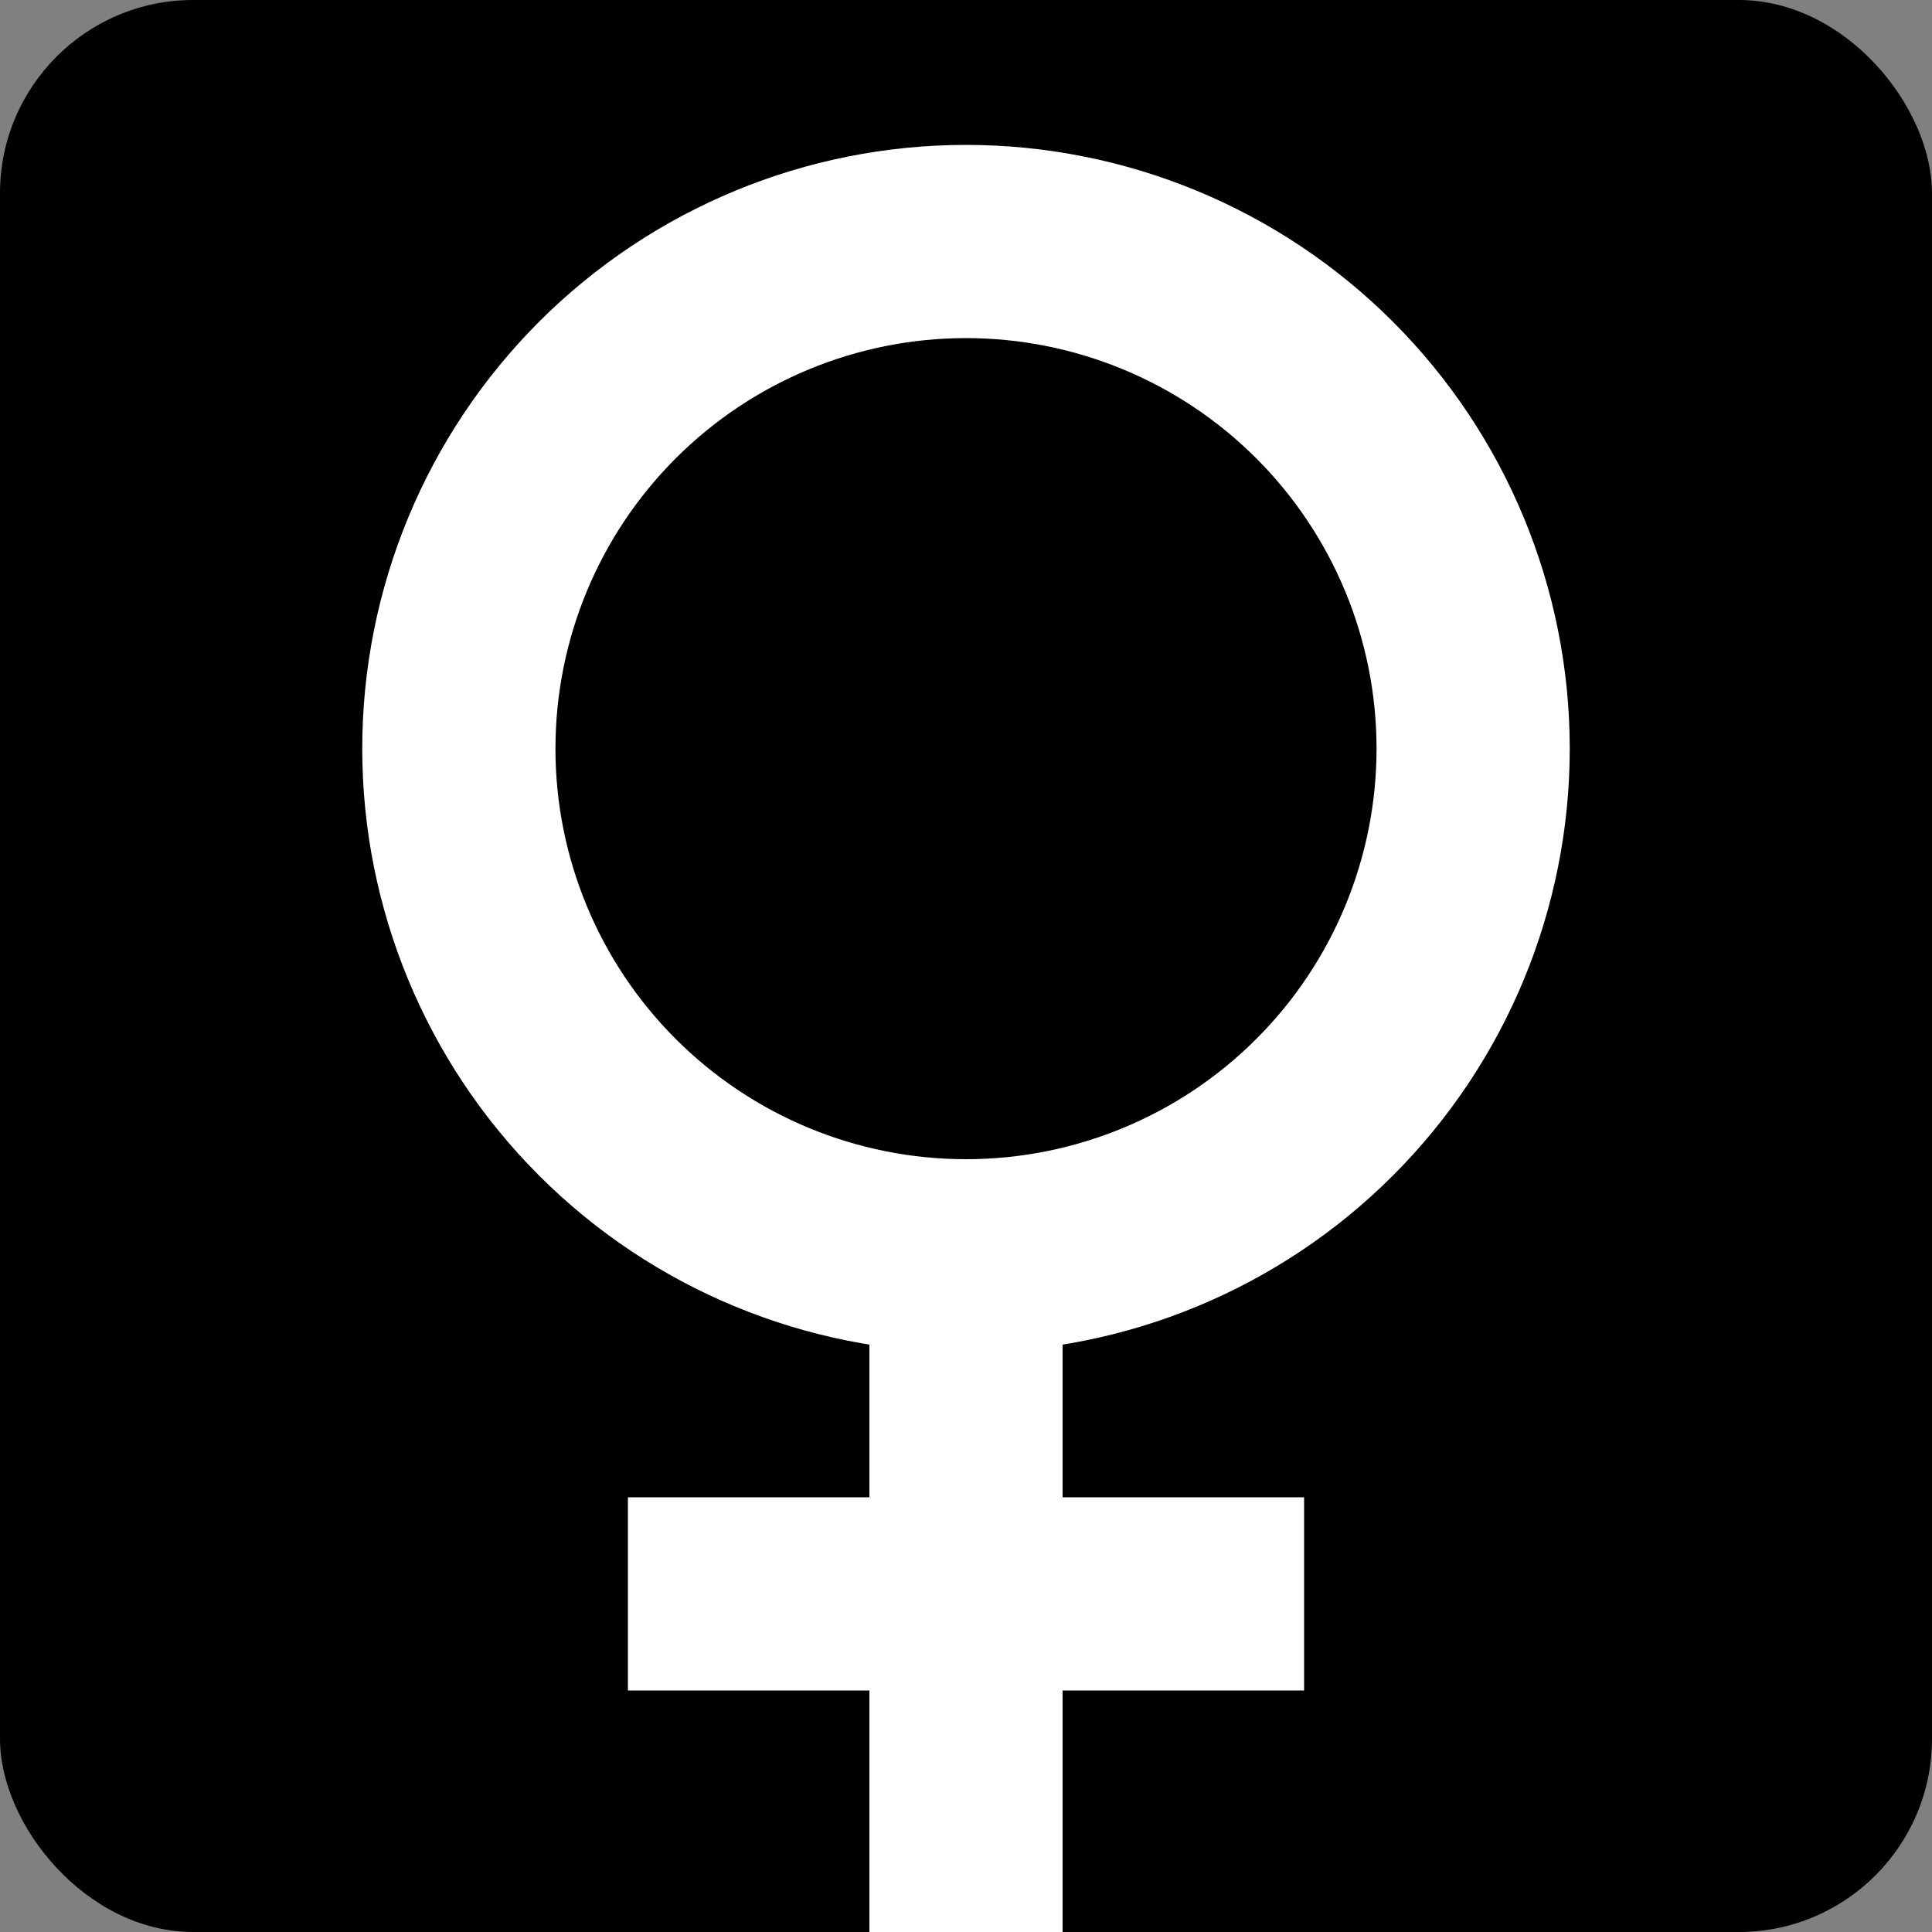 <svg width="80" height="80" viewBox="0 0 80 80" fill="none" xmlns="http://www.w3.org/2000/svg">
<rect x="0" y="0" width="80" height="80" fill="#808080" stroke="none"/>
<rect width="80" height="80" rx="8" fill="black"/>
<path d="M19 31C19 25.43 21.212 20.089 25.151 16.151C29.089 12.213 34.431 10 40 10C45.569 10 50.911 12.213 54.849 16.151C58.788 20.089 61 25.43 61 31C61 36.569 58.788 41.911 54.849 45.849C50.911 49.788 45.569 52 40 52C34.431 52 29.089 49.788 25.151 45.849C21.212 41.911 19 36.569 19 31L19 31Z" stroke="white" stroke-width="8"/>
<rect x="36" y="48" width="8" height="32" fill="white"/>
<rect x="54" y="62" width="8" height="28" transform="rotate(90 54 62)" fill="white"/>
</svg>
